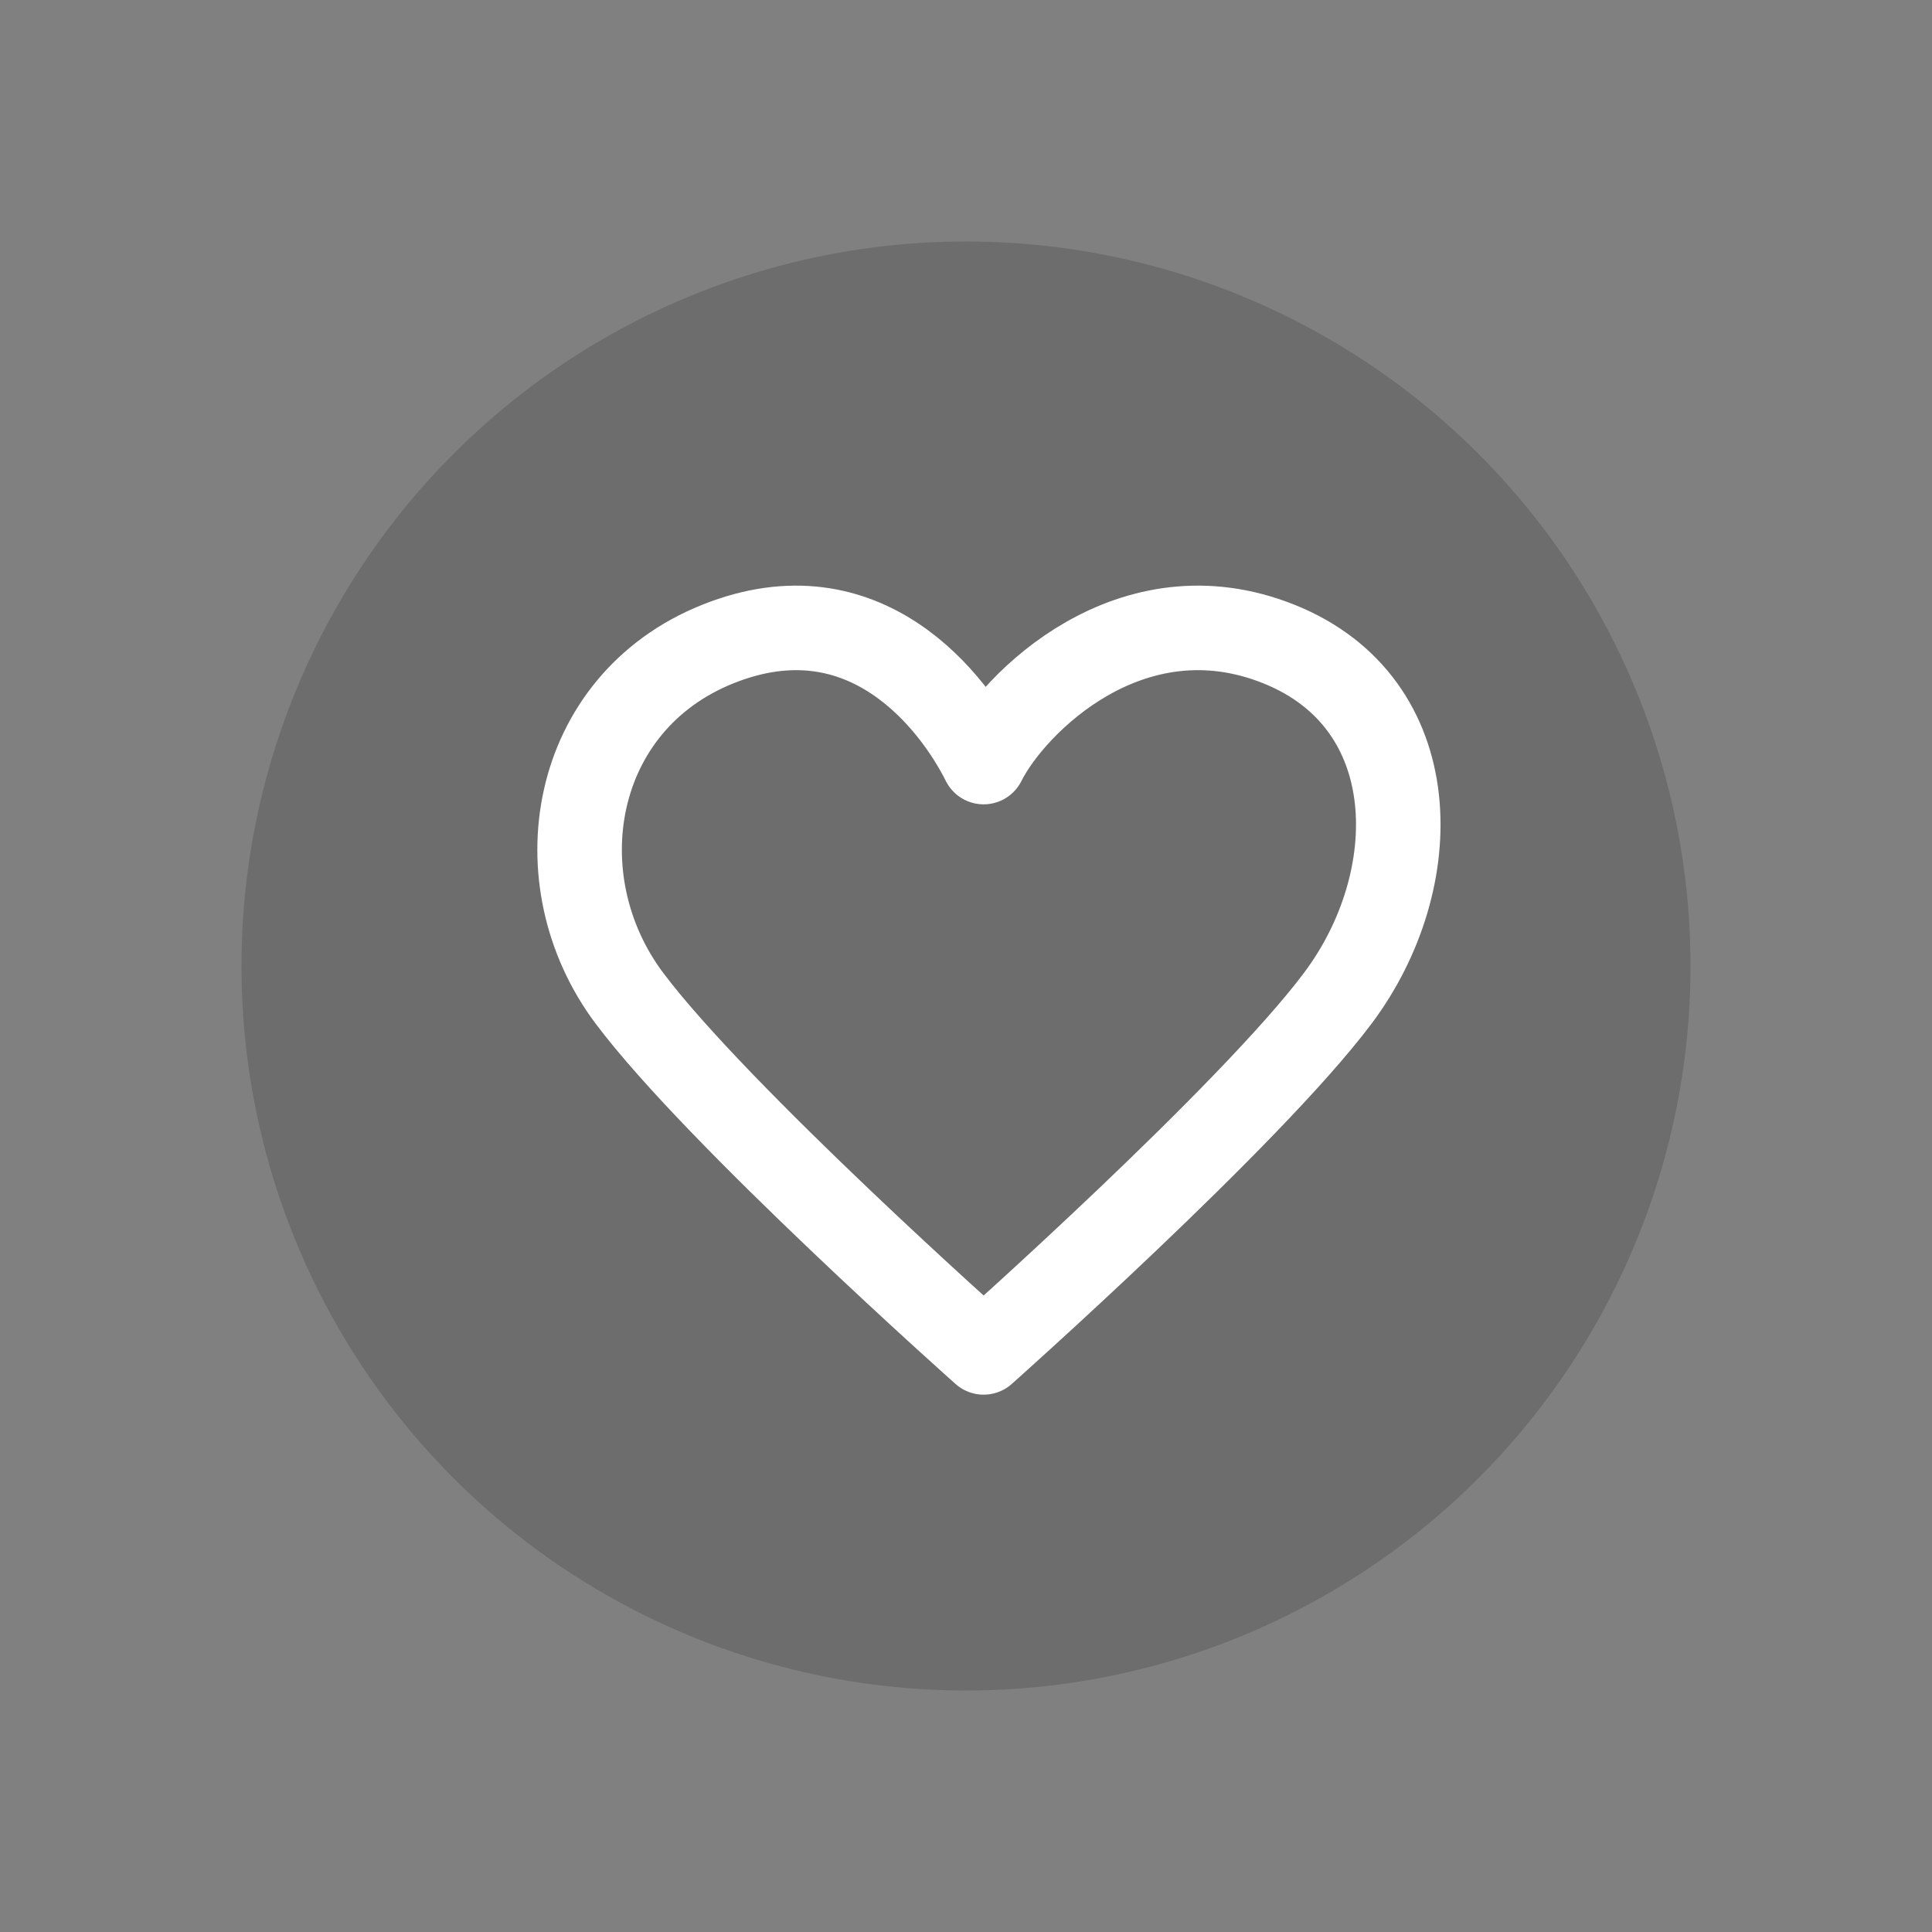 <svg width="40" height="40" viewBox="0 0 40 40" fill="none" xmlns="http://www.w3.org/2000/svg">
<rect x="0" y="0" width="40" height="40" fill="#808080" stroke="none"/>
<circle cx="20" cy="20" r="15" fill="black" fill-opacity="0.15"/>
<path d="M13.031 20.667C11.198 18.222 11.809 14.555 14.865 13.333C17.92 12.111 19.754 14.555 20.365 15.778C20.976 14.555 23.42 12.111 26.476 13.333C29.532 14.555 29.532 18.222 27.698 20.667C25.865 23.111 20.365 28 20.365 28C20.365 28 14.865 23.111 13.031 20.667Z" stroke="white" stroke-width="1.75" stroke-linecap="round" stroke-linejoin="round"/>
</svg>

